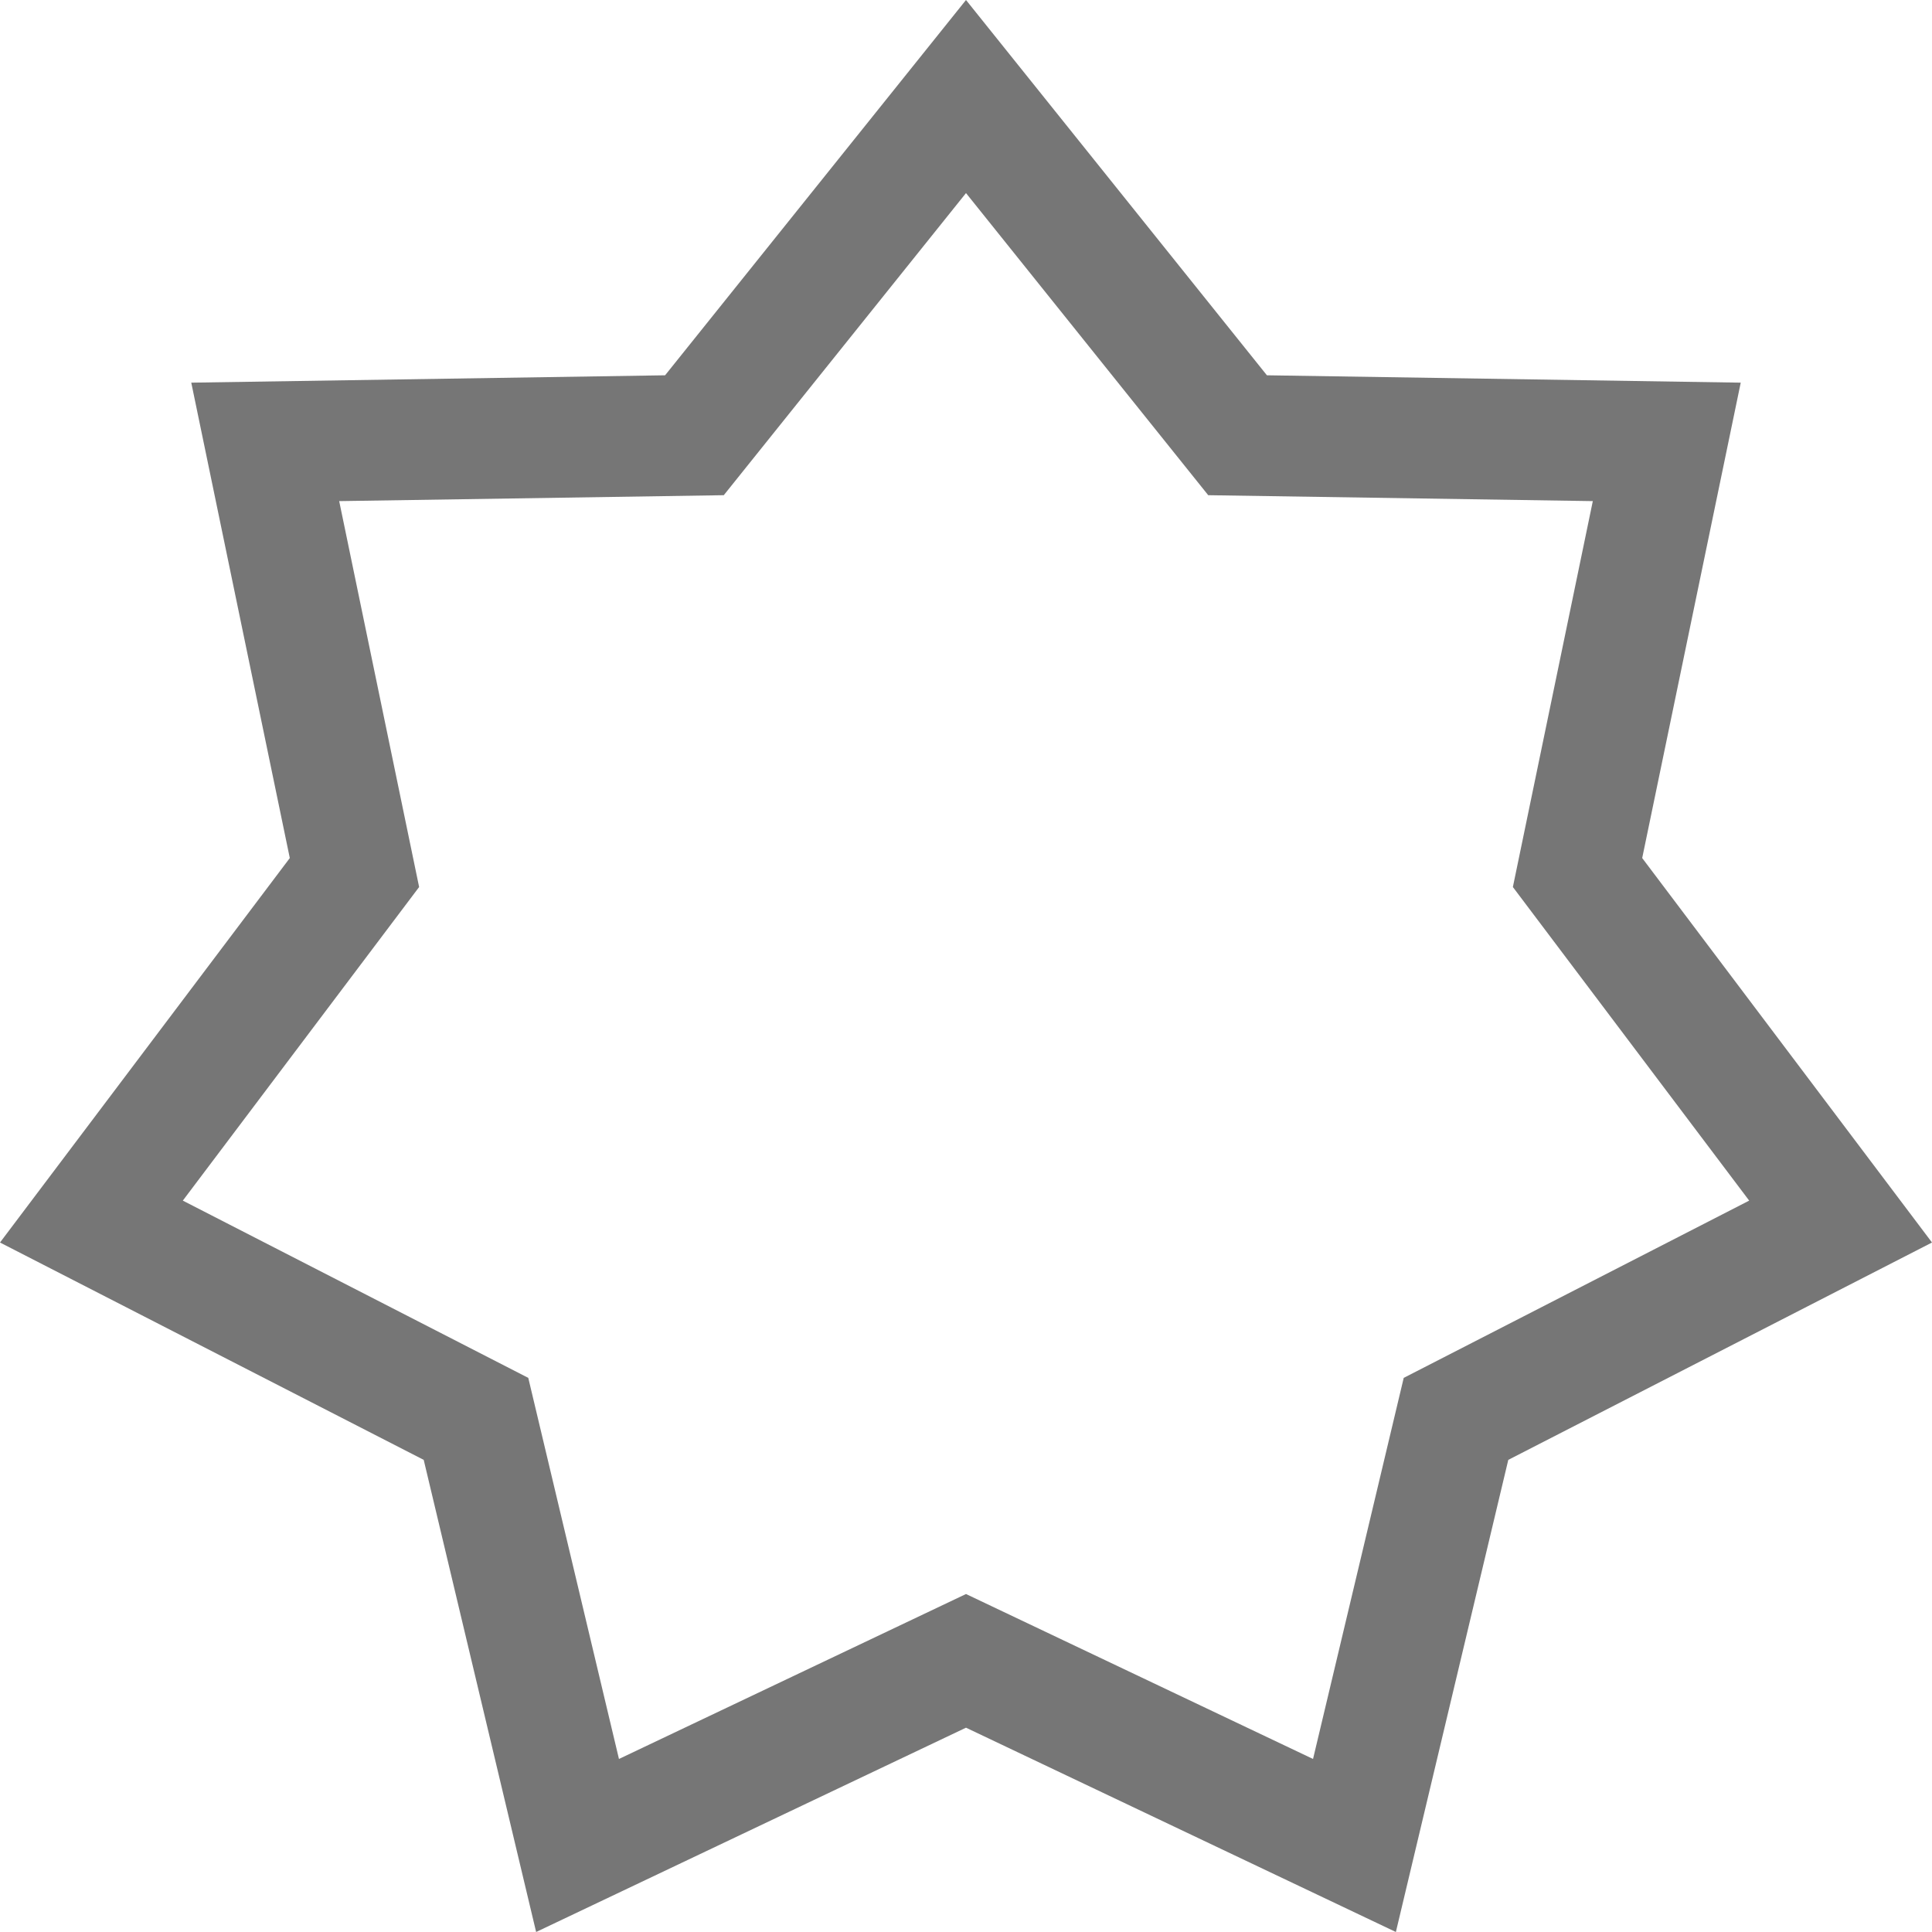<?xml version="1.0" encoding="UTF-8"?>
<svg viewBox="0 0 16 16" version="1.1" xmlns="http://www.w3.org/2000/svg" xmlns:xlink="http://www.w3.org/1999/xlink">
    <!-- Generator: Sketch 52.6 (67491) - http://www.bohemiancoding.com/sketch -->
    <title>stars and banners-7 point star</title>
    <desc>Created with Sketch.</desc>
    <g id="stars-and-banners-7-point-star" stroke="none" stroke-width="1" fill="none" fill-rule="evenodd">
        <g id="7.5" transform="translate(0, 0)" fill="#767676" fill-rule="nonzero">
            <path d="M5.126,14.567 L8,13.201 L10.874,14.567 L11.625,11.411 L14.486,9.943 L12.529,7.346 L13.191,4.15 L10.006,4.101 L8,1.599 L5.994,4.101 L2.809,4.15 L3.471,7.346 L1.514,9.943 L4.375,11.411 L5.126,14.567 Z M8,14.308 L4.44,16 L3.509,12.09 L0,10.29 L2.4,7.106 L1.584,3.169 L5.508,3.108 L8,0 L10.492,3.108 L14.416,3.169 L13.6,7.106 L16,10.29 L12.491,12.09 L11.56,16 L8,14.308 Z" id="Star-Copy-2"></path>
        </g>
    </g>
</svg>
